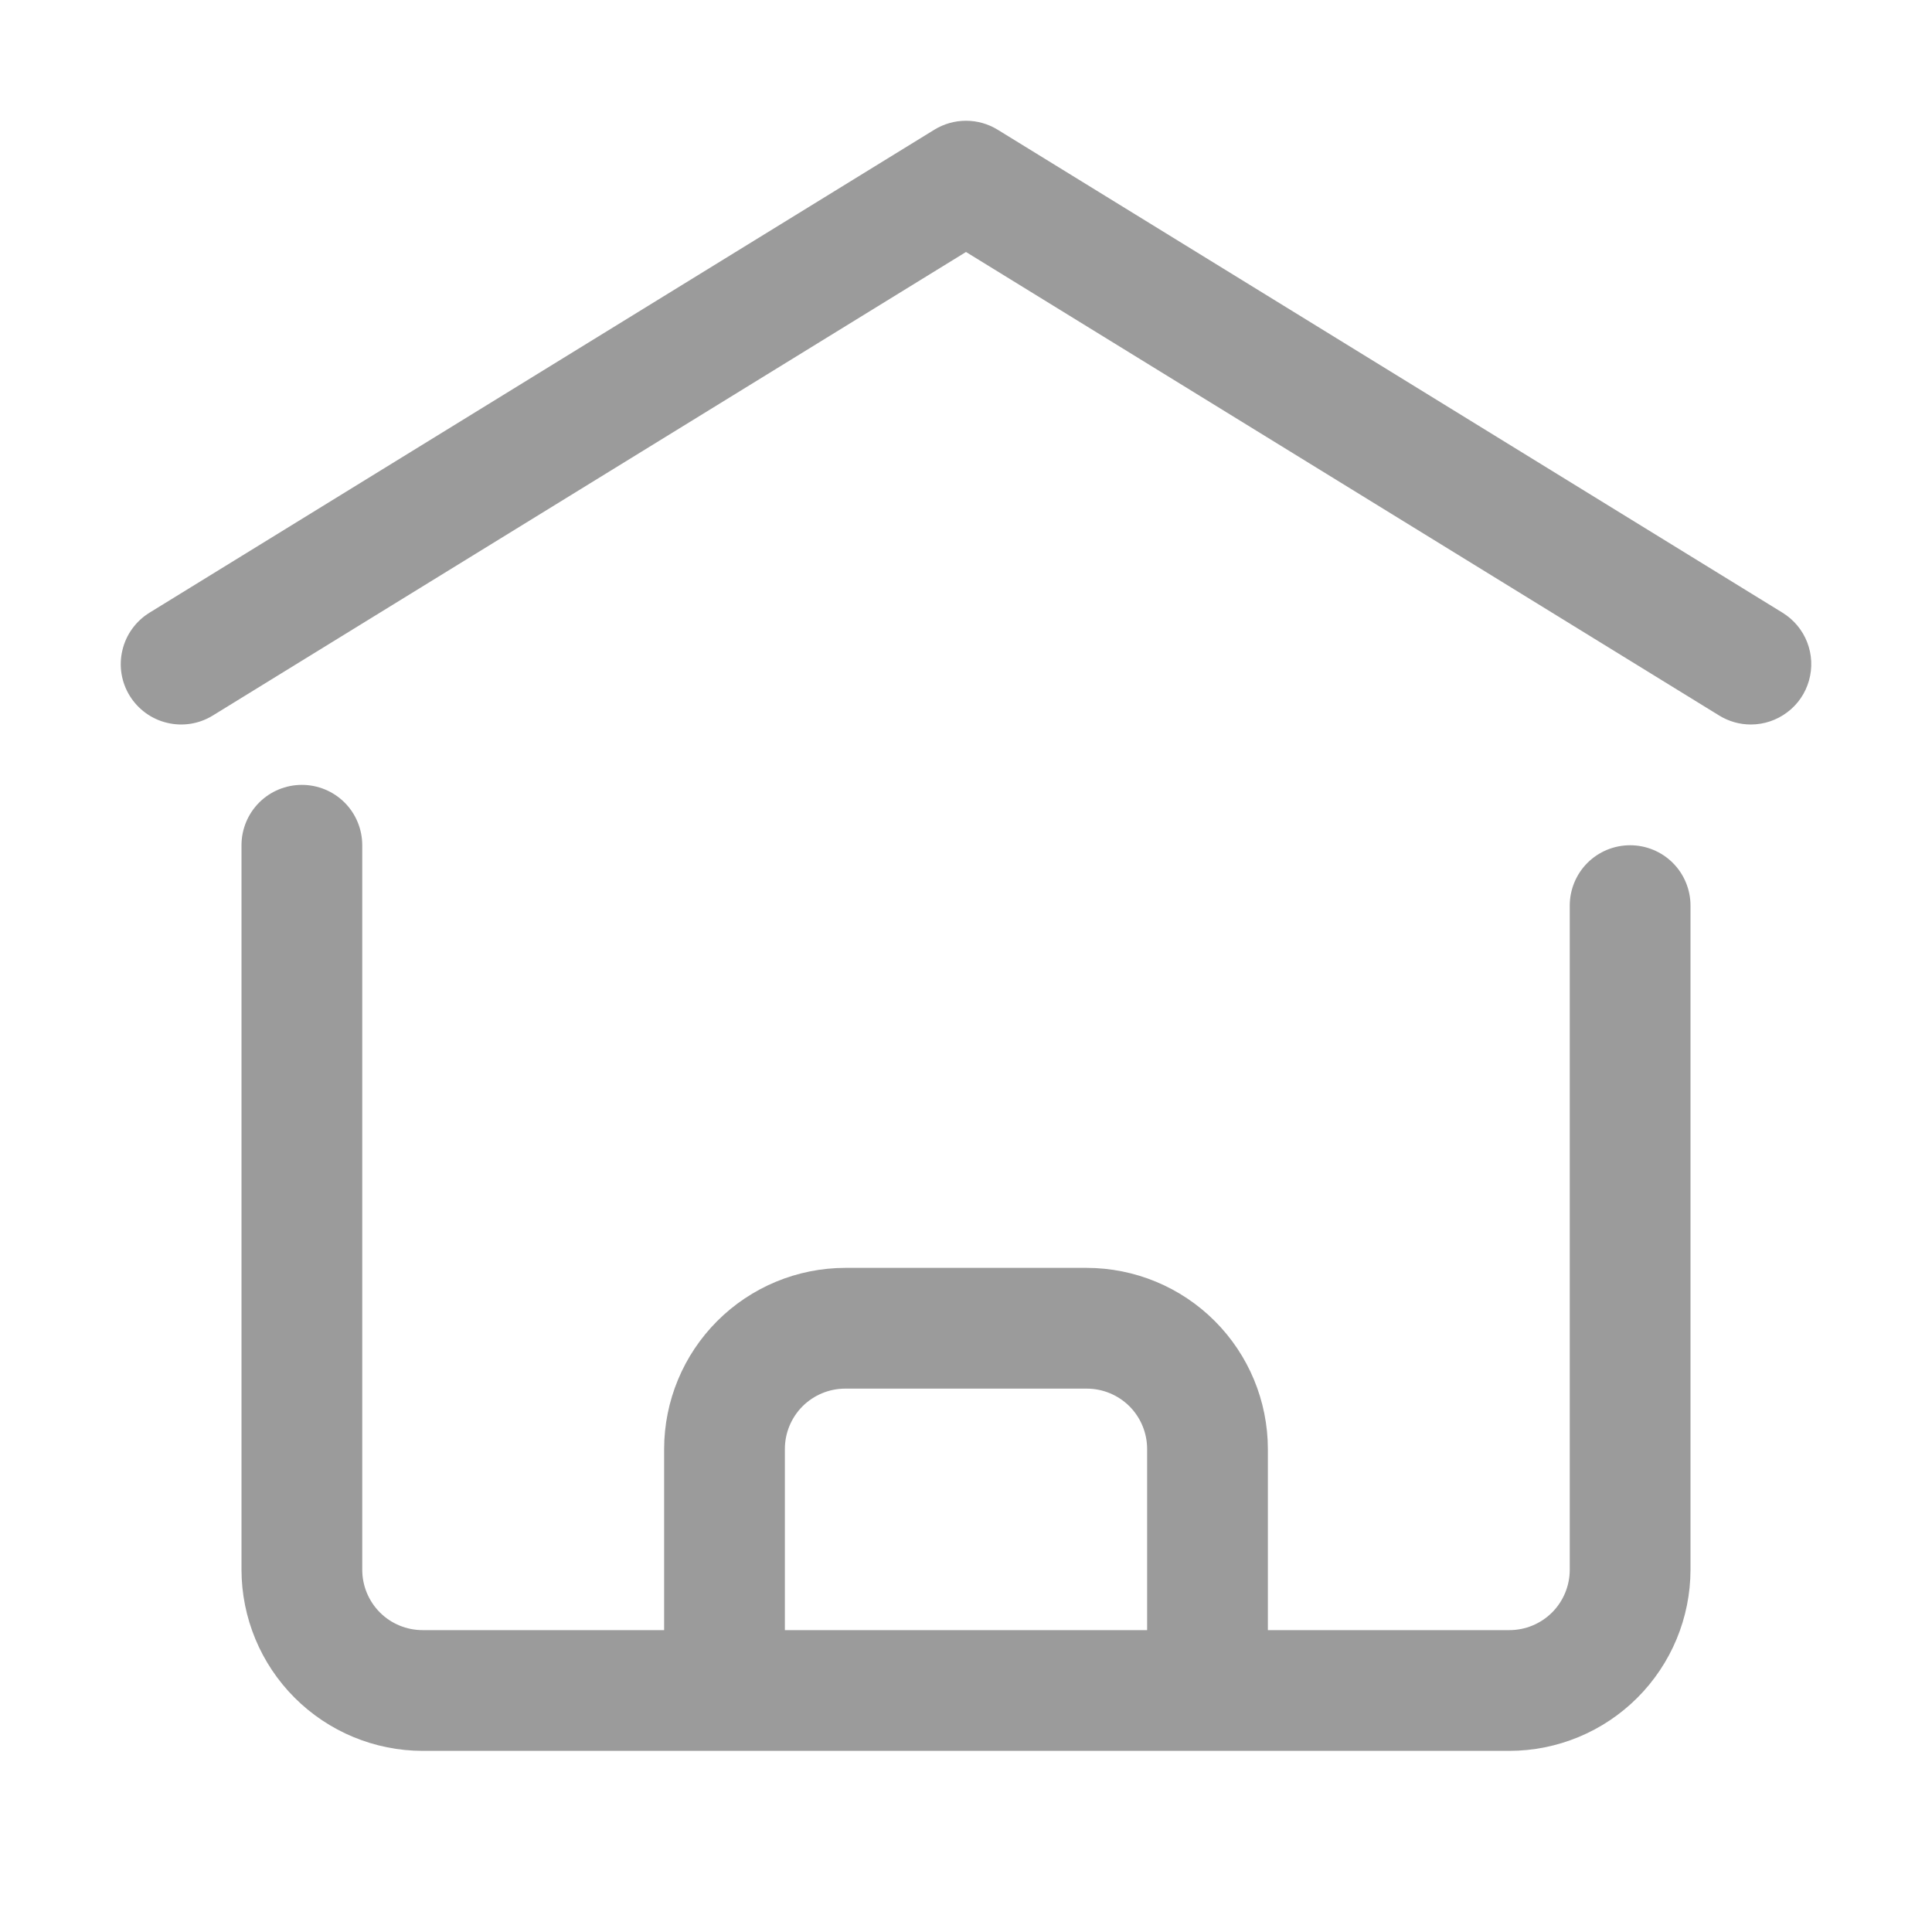 <svg width="28" height="28" viewBox="0 0 28 28" fill="none" xmlns="http://www.w3.org/2000/svg">
<path d="M4.375 11.375C4.143 11.375 3.92 11.467 3.756 11.631C3.592 11.795 3.5 12.018 3.5 12.25V22.75C3.501 23.446 3.778 24.113 4.27 24.605C4.762 25.097 5.429 25.374 6.125 25.375H21.875C22.571 25.374 23.238 25.097 23.73 24.605C24.222 24.113 24.499 23.446 24.5 22.75V13.125C24.5 12.893 24.408 12.67 24.244 12.506C24.08 12.342 23.857 12.25 23.625 12.25C23.393 12.25 23.17 12.342 23.006 12.506C22.842 12.67 22.75 12.893 22.75 13.125V22.75C22.75 22.982 22.658 23.204 22.494 23.369C22.329 23.533 22.107 23.625 21.875 23.625H18.375V21C18.374 20.304 18.097 19.637 17.605 19.145C17.113 18.653 16.446 18.376 15.75 18.375H12.25C11.554 18.376 10.887 18.653 10.395 19.145C9.903 19.637 9.626 20.304 9.625 21V23.625H6.125C5.893 23.625 5.67 23.533 5.506 23.369C5.342 23.204 5.25 22.982 5.25 22.75V12.25C5.25 12.018 5.158 11.795 4.994 11.631C4.83 11.467 4.607 11.375 4.375 11.375ZM11.375 21C11.375 20.768 11.467 20.546 11.631 20.381C11.796 20.217 12.018 20.125 12.25 20.125H15.75C15.982 20.125 16.204 20.217 16.369 20.381C16.533 20.546 16.625 20.768 16.625 21V23.625H11.375V21Z" fill="#9B9B9B"/>
<path d="M25.374 10.5C25.565 10.5 25.75 10.438 25.902 10.323C26.055 10.209 26.165 10.047 26.217 9.864C26.269 9.681 26.26 9.485 26.191 9.308C26.122 9.13 25.996 8.98 25.834 8.88L14.459 1.88C14.321 1.795 14.162 1.75 14 1.75C13.838 1.75 13.679 1.795 13.541 1.88L2.166 8.88C1.969 9.002 1.827 9.197 1.774 9.423C1.72 9.648 1.758 9.886 1.88 10.084C2.002 10.281 2.197 10.423 2.423 10.476C2.648 10.53 2.886 10.492 3.084 10.37L14 3.652L24.916 10.37C25.054 10.455 25.212 10.5 25.374 10.5Z" fill="#9B9B9B"/>
</svg>
